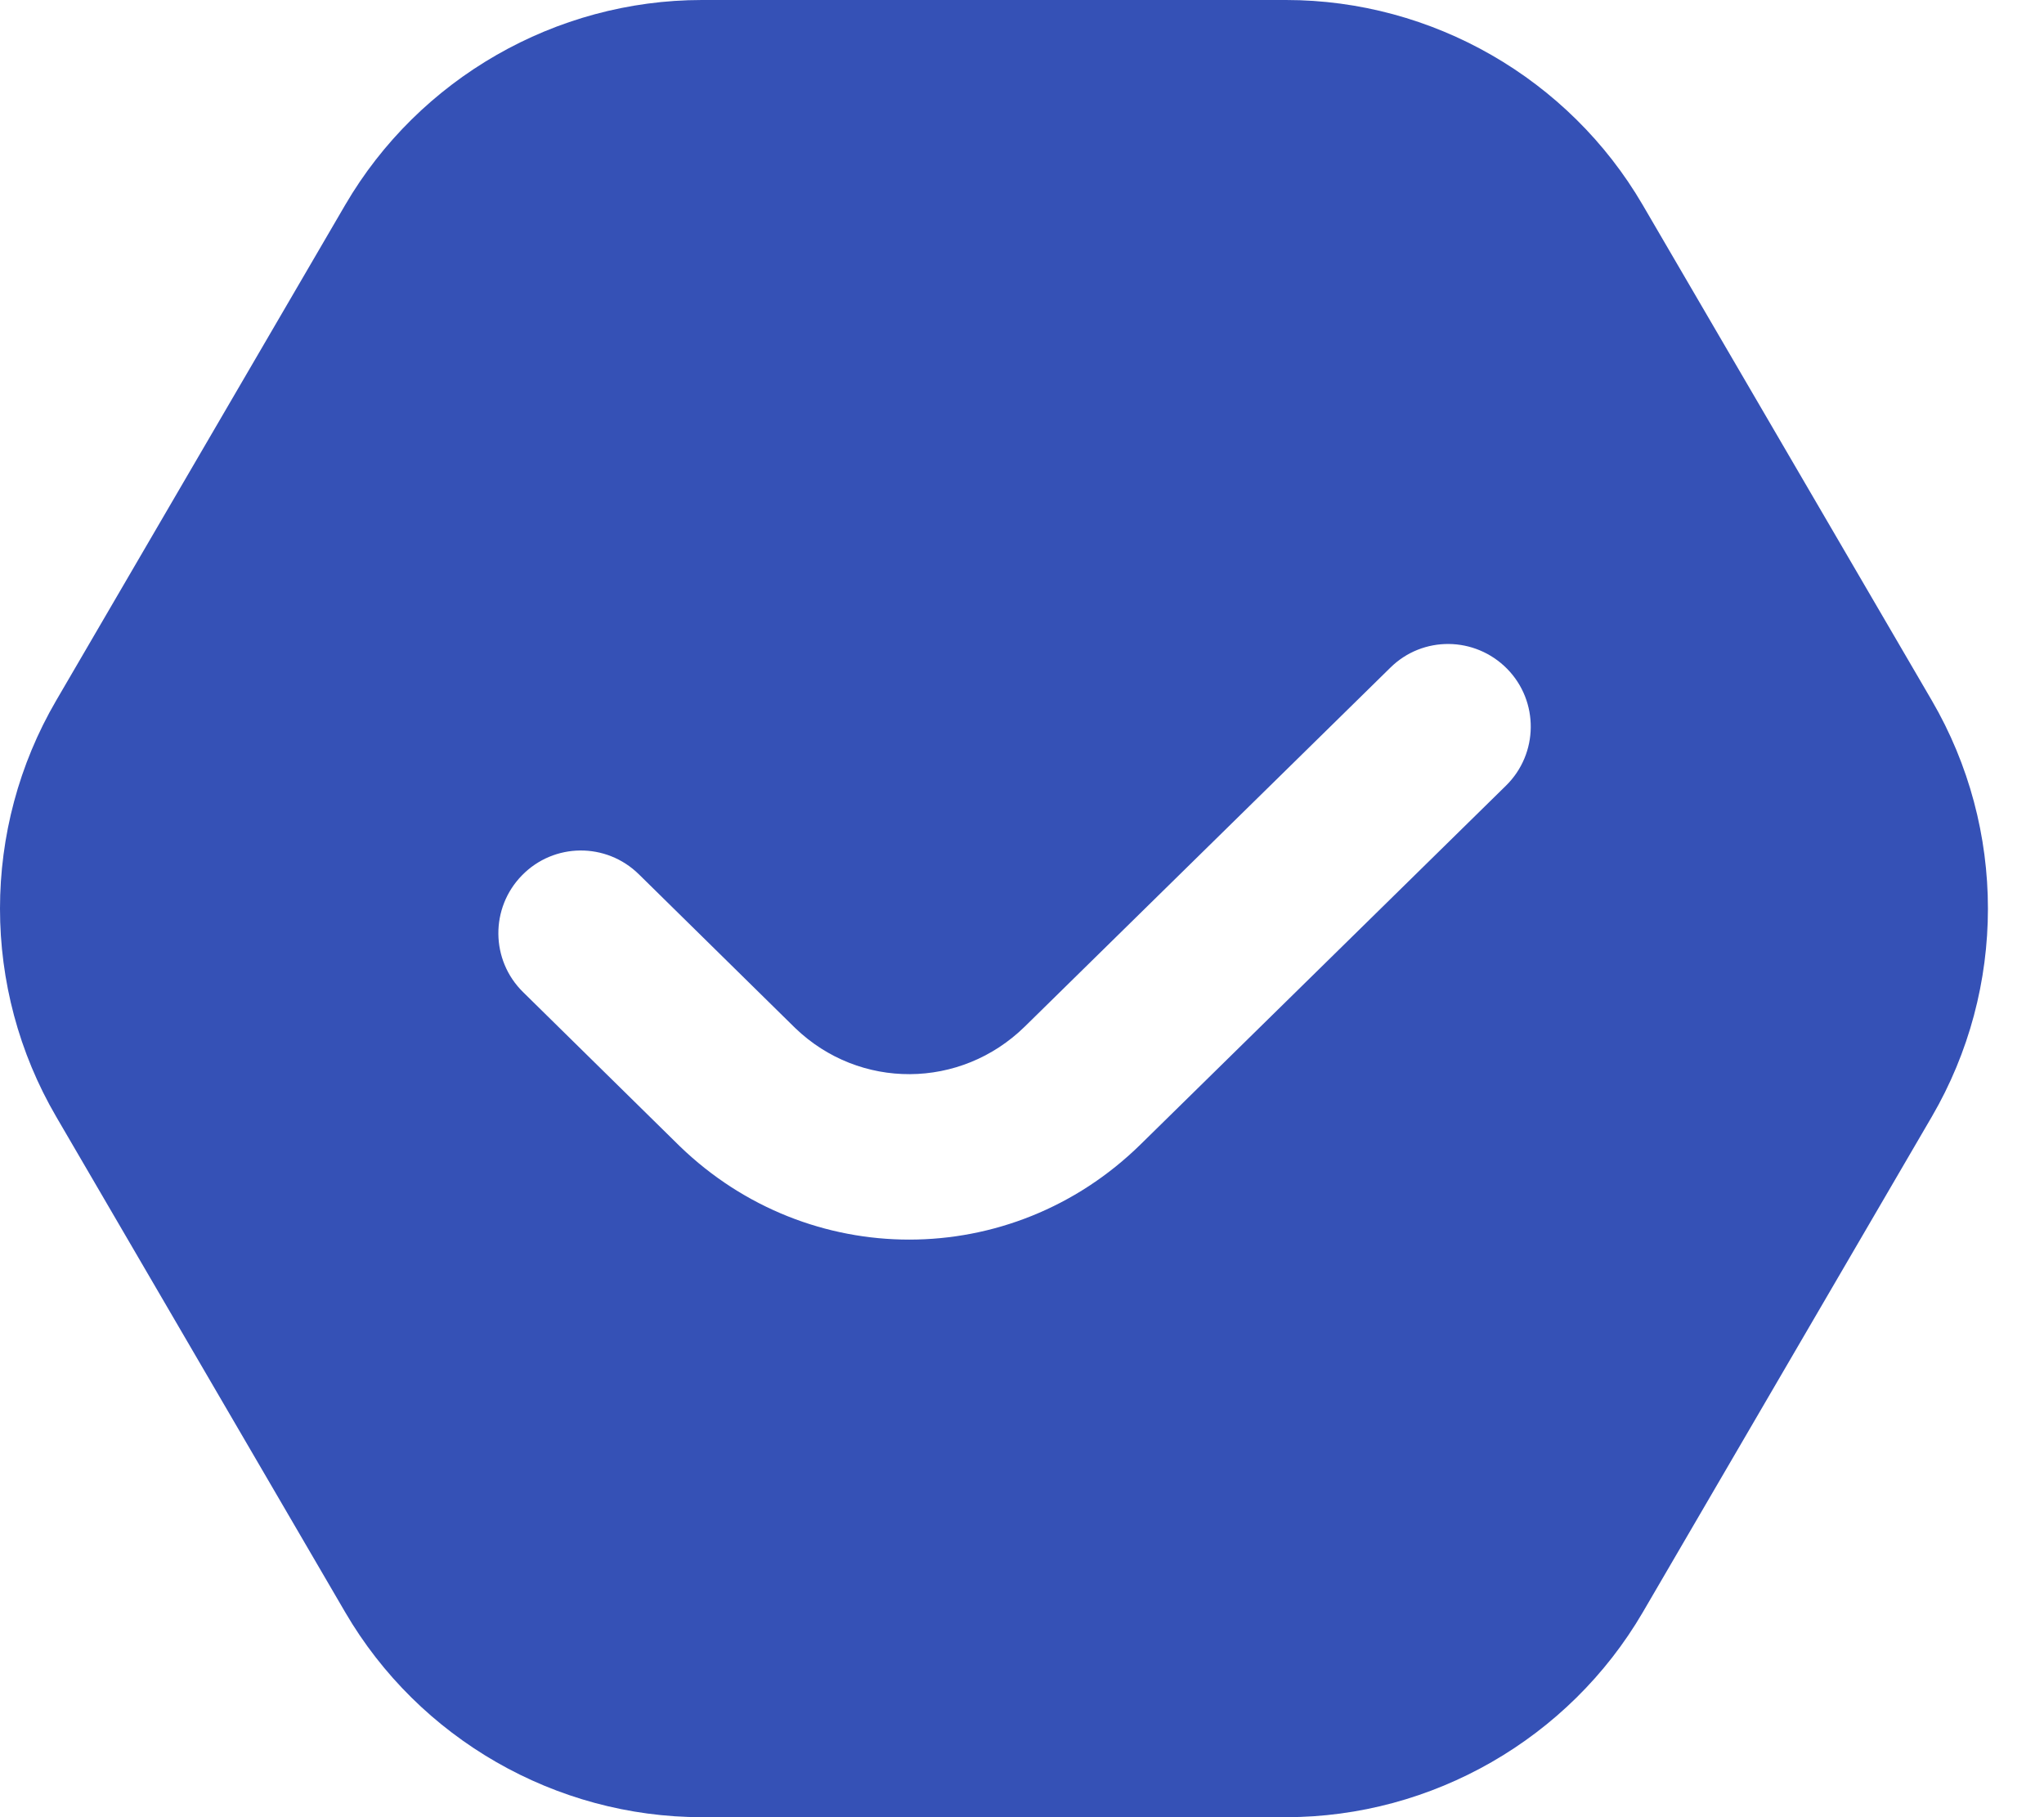 <svg width="36" height="32" viewBox="0 0 36 32" fill="none" xmlns="http://www.w3.org/2000/svg">
<path d="M34.024 12.335L28.931 3.607C27.632 1.382 25.226 0 22.65 0H12.363C9.787 0 7.38 1.383 6.081 3.607L0.99 12.335C-0.33 14.596 -0.33 17.404 0.99 19.665L6.081 28.393C7.38 30.618 9.786 32 12.363 32H22.65C25.226 32 27.634 30.617 28.933 28.393L34.024 19.665C35.342 17.404 35.342 14.596 34.024 12.335ZM26.524 13.835L20.086 20.155C18.947 21.272 17.48 21.829 16.014 21.829C14.562 21.829 13.109 21.282 11.975 20.187L9.212 17.47C8.639 16.907 8.632 15.986 9.195 15.413C9.758 14.838 10.677 14.831 11.252 15.396L14.005 18.103C15.137 19.194 16.918 19.188 18.051 18.076L24.487 11.758C25.059 11.193 25.977 11.203 26.544 11.777C27.107 12.35 27.098 13.272 26.524 13.835Z" fill="#3551B6"/>
</svg>
